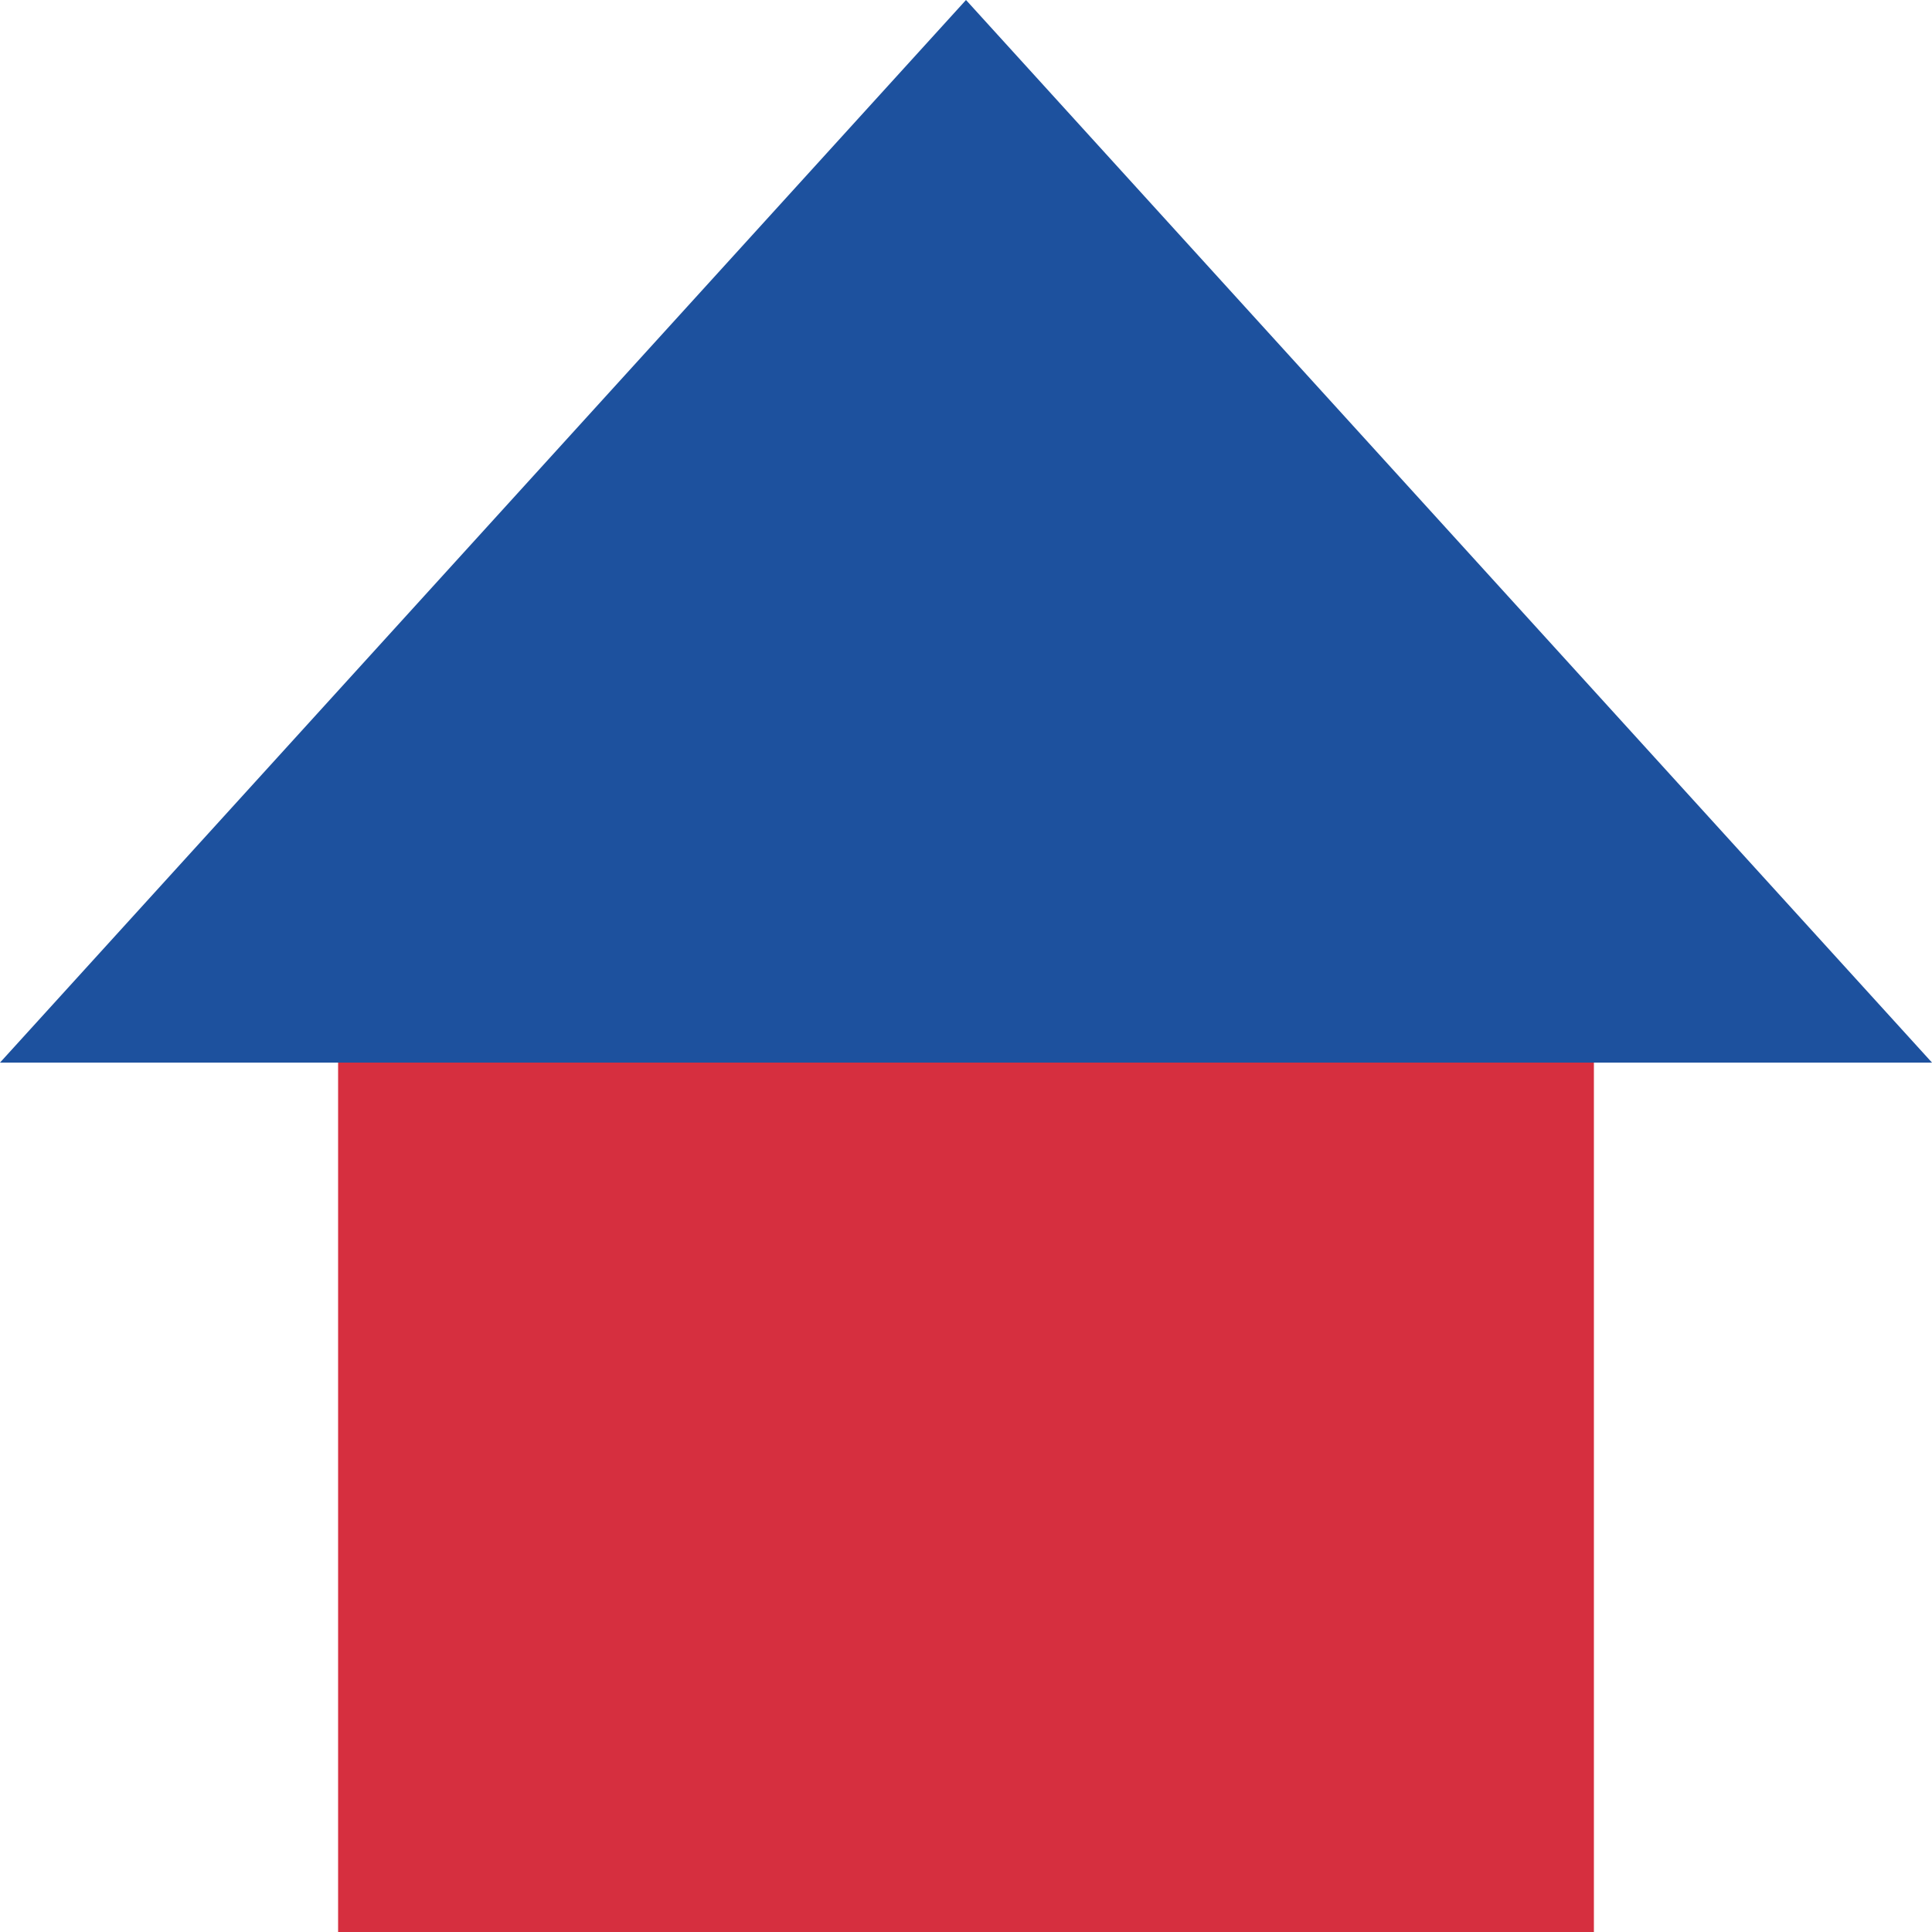 <svg xmlns="http://www.w3.org/2000/svg" xmlns:xlink="http://www.w3.org/1999/xlink" height="45" width="45">
  <g opacity="1">
    <g opacity="1">
      <g opacity="1">
        <rect fill="rgb(214,47,63)" fill-opacity="1" opacity="1" x="7.875" y="24.75" width="29.25" height="20.25"/>
      </g>
      <g opacity="1">
        <path fill="rgb(29,81,158)" fill-opacity="1" opacity="1" fill-rule="evenodd" d="M45 24.75L0 24.75L22.5 0"/>
      </g>
    </g>
  </g>
</svg>